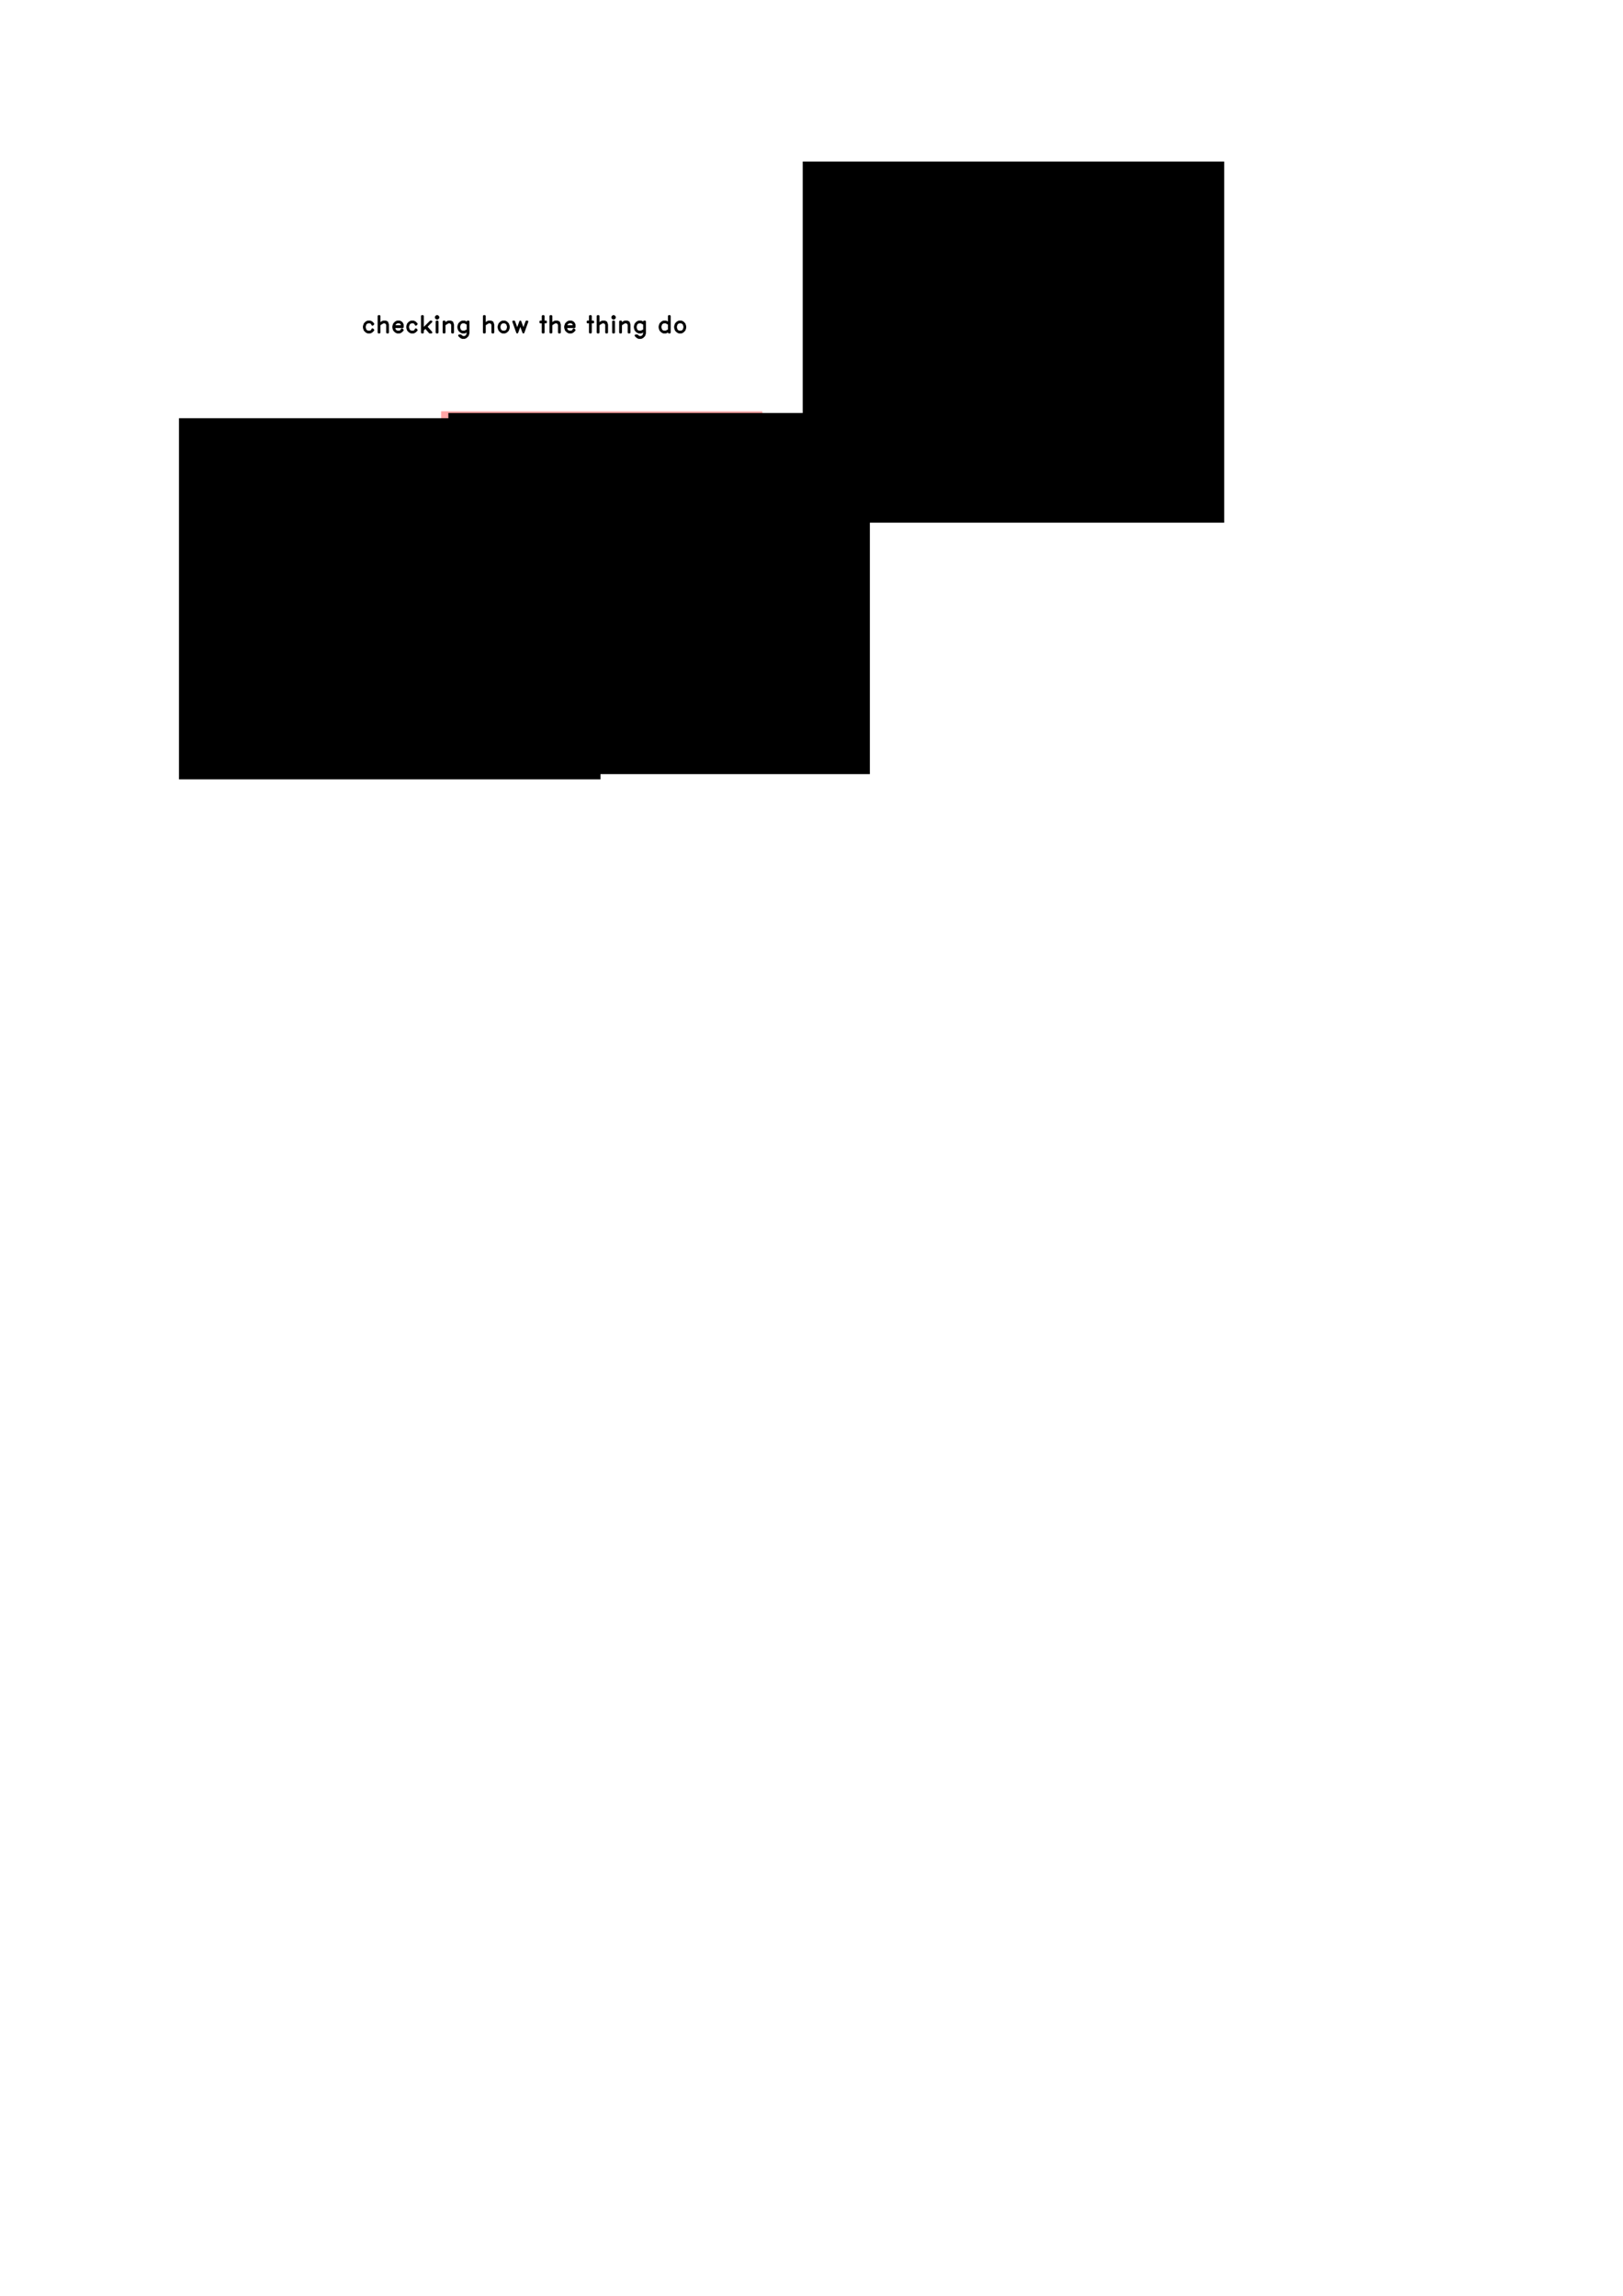 <?xml version="1.0" encoding="UTF-8" standalone="no"?>
<!-- Created with Inkscape (http://www.inkscape.org/) -->

<svg
   xmlns:dc="http://purl.org/dc/elements/1.1/"
   xmlns:cc="http://creativecommons.org/ns#"
   xmlns:rdf="http://www.w3.org/1999/02/22-rdf-syntax-ns#"
   xmlns:svg="http://www.w3.org/2000/svg"
   xmlns="http://www.w3.org/2000/svg"
   xmlns:sodipodi="http://sodipodi.sourceforge.net/DTD/sodipodi-0.dtd"
   xmlns:inkscape="http://www.inkscape.org/namespaces/inkscape"
   width="210mm"
   height="297mm"
   viewBox="0 0 210 297"
   version="1.1"
   id="svg8"
   inkscape:version="0.92.4 (5da689c313, 2019-01-14)"
   sodipodi:docname="clock face.svg">
  <defs
     id="defs2" />
  <sodipodi:namedview
     id="base"
     pagecolor="#ffffff"
     bordercolor="#666666"
     borderopacity="1.0"
     inkscape:pageopacity="0.0"
     inkscape:pageshadow="2"
     inkscape:zoom="5.6"
     inkscape:cx="227.55183"
     inkscape:cy="855.91663"
     inkscape:document-units="mm"
     inkscape:current-layer="layer1"
     showgrid="false"
     inkscape:window-width="2560"
     inkscape:window-height="1378"
     inkscape:window-x="-8"
     inkscape:window-y="-8"
     inkscape:window-maximized="1" />
  <g
     inkscape:groupmode="layer"
     id="layer2"
     inkscape:label="nkg"
     sodipodi:insensitive="true">
    <rect
       style="opacity:0.355;fill:#ff0000;fill-opacity:1;stroke:none;stroke-width:0.826;stroke-miterlimit:4;stroke-dasharray:none;stroke-dashoffset:0;stroke-opacity:1"
       id="rect1457"
       width="41.577"
       height="41.577"
       x="57.074"
       y="53.205" />
  </g>
  <g
     inkscape:label="Layer 1"
     inkscape:groupmode="layer"
     id="layer1">
    <g
       id="g6093"
       transform="matrix(0.265,0,0,0.265,46.491,39.031)"
       style="stroke-linejoin:round;stroke:#000000;stroke-linecap:round;fill:none"
       inkscape:label="Hershey Text">
      <g
         id="g6091">
        <path
           id="path6049"
           transform="translate(0,15)scale(0.012, -0.012)"
           style="stroke-width:0.861in"
           d="M 567 346 L 504 410 L 441 441 L 346 441 L 284 410 L 220 346 L 189 252 L 189 189 L 220 94.5 L 284 31.5 L 346 0 L 441 0 L 504 31.5 L 567 94.5 M 567 346 L 536 315 L 504 378 L 441 410 L 346 410 L 284 378 L 252 346 L 220 252 L 220 189 L 252 94.5 L 284 63 L 346 31.5 L 441 31.5 L 504 63 L 536 126 L 567 94.5" />
        <path
           id="path6051"
           transform="translate(6.804,15)scale(0.012, -0.012)"
           style="stroke-width:0.861in"
           d="M 220 662 L 220 0 L 252 0 M 220 662 L 252 662 L 252 0 M 252 315 L 346 410 L 410 441 L 504 441 L 567 410 L 598 315 L 598 0 M 252 315 L 346 378 L 410 410 L 472 410 L 536 378 L 567 315 L 567 0 L 598 0" />
        <path
           id="path6053"
           transform="translate(14.364,15)scale(0.012, -0.012)"
           style="stroke-width:0.861in"
           d="M 220 220 L 567 220 L 567 315 L 536 378 L 504 410 L 441 441 L 346 441 L 284 410 L 220 346 L 189 252 L 189 189 L 220 94.5 L 284 31.5 L 346 0 L 441 0 L 504 31.5 L 567 94.5 M 220 252 L 536 252 L 536 315 L 504 378 L 441 410 L 346 410 L 284 378 L 252 346 L 220 252 L 220 189 L 252 94.5 L 284 63 L 346 31.5 L 441 31.5 L 504 63 L 536 126 L 567 94.5" />
        <path
           id="path6055"
           transform="translate(21.168,15)scale(0.012, -0.012)"
           style="stroke-width:0.861in"
           d="M 567 346 L 504 410 L 441 441 L 346 441 L 284 410 L 220 346 L 189 252 L 189 189 L 220 94.5 L 284 31.5 L 346 0 L 441 0 L 504 31.5 L 567 94.5 M 567 346 L 536 315 L 504 378 L 441 410 L 346 410 L 284 378 L 252 346 L 220 252 L 220 189 L 252 94.5 L 284 63 L 346 31.5 L 441 31.5 L 504 63 L 536 126 L 567 94.5" />
        <path
           id="path6057"
           transform="translate(27.972,15)scale(0.012, -0.012)"
           style="stroke-width:0.861in"
           d="M 220 662 L 220 0 L 252 0 M 220 662 L 252 662 L 252 0 M 598 441 L 567 441 L 252 126 M 598 441 L 252 94.5 M 346 220 L 536 0 L 598 0 M 378 252 L 598 0" />
        <path
           id="path6059"
           transform="translate(35.148,15)scale(0.012, -0.012)"
           style="stroke-width:0.861in"
           d="M 220 662 L 189 630 L 189 598 L 220 567 L 252 567 L 284 598 L 284 630 L 252 662 L 220 662 M 220 630 L 220 598 L 252 598 L 252 630 L 220 630 M 220 441 L 220 0 L 252 0 M 220 441 L 252 441 L 252 0" />
        <path
           id="path6061"
           transform="translate(38.556,15)scale(0.012, -0.012)"
           style="stroke-width:0.861in"
           d="M 220 441 L 220 0 L 252 0 M 220 441 L 252 441 L 252 0 M 252 315 L 346 410 L 410 441 L 504 441 L 567 410 L 598 315 L 598 0 M 252 315 L 346 378 L 410 410 L 472 410 L 536 378 L 567 315 L 567 0 L 598 0" />
        <path
           id="path6063"
           transform="translate(46.116,15)scale(0.012, -0.012)"
           style="stroke-width:0.861in"
           d="M 598 441 L 567 441 L 567 -31.5 L 536 -126 L 504 -158 L 441 -189 L 378 -189 L 315 -158 L 284 -126 L 220 -126 M 598 441 L 598 -31.5 L 567 -126 L 504 -189 L 441 -220 L 346 -220 L 284 -189 L 220 -126 M 567 346 L 504 410 L 441 441 L 346 441 L 284 410 L 220 346 L 189 252 L 189 189 L 220 94.5 L 284 31.5 L 346 0 L 441 0 L 504 31.5 L 567 94.5 M 567 346 L 441 410 L 346 410 L 284 378 L 252 346 L 220 252 L 220 189 L 252 94.5 L 284 63 L 346 31.5 L 441 31.5 L 567 94.5" />
        <path
           id="path6065"
           transform="translate(58.212,15)scale(0.012, -0.012)"
           style="stroke-width:0.861in"
           d="M 220 662 L 220 0 L 252 0 M 220 662 L 252 662 L 252 0 M 252 315 L 346 410 L 410 441 L 504 441 L 567 410 L 598 315 L 598 0 M 252 315 L 346 378 L 410 410 L 472 410 L 536 378 L 567 315 L 567 0 L 598 0" />
        <path
           id="path6067"
           transform="translate(65.772,15)scale(0.012, -0.012)"
           style="stroke-width:0.861in"
           d="M 346 441 L 284 410 L 220 346 L 189 252 L 189 189 L 220 94.5 L 284 31.5 L 346 0 L 441 0 L 504 31.5 L 567 94.5 L 598 189 L 598 252 L 567 346 L 504 410 L 441 441 L 346 441 M 346 410 L 284 378 L 252 346 L 220 252 L 220 189 L 252 94.5 L 284 63 L 346 31.5 L 441 31.5 L 504 63 L 536 94.5 L 567 189 L 567 252 L 536 346 L 504 378 L 441 410 L 346 410" />
        <path
           id="path6069"
           transform="translate(72.948,15)scale(0.012, -0.012)"
           style="stroke-width:0.861in"
           d="M 189 441 L 346 0 M 189 441 L 220 441 L 346 94.5 M 472 441 L 346 94.5 M 472 346 L 346 0 M 472 346 L 598 0 M 472 441 L 598 94.5 M 756 441 L 724 441 L 598 94.5 M 756 441 L 598 0" />
        <path
           id="path6071"
           transform="translate(86.556,15)scale(0.012, -0.012)"
           style="stroke-width:0.861in"
           d="M 252 662 L 252 0 L 284 0 M 252 662 L 284 662 L 284 0 M 158 441 L 378 441 L 378 410 M 158 441 L 158 410 L 378 410" />
        <path
           id="path6073"
           transform="translate(90.708,15)scale(0.012, -0.012)"
           style="stroke-width:0.861in"
           d="M 220 662 L 220 0 L 252 0 M 220 662 L 252 662 L 252 0 M 252 315 L 346 410 L 410 441 L 504 441 L 567 410 L 598 315 L 598 0 M 252 315 L 346 378 L 410 410 L 472 410 L 536 378 L 567 315 L 567 0 L 598 0" />
        <path
           id="path6075"
           transform="translate(98.268,15)scale(0.012, -0.012)"
           style="stroke-width:0.861in"
           d="M 220 220 L 567 220 L 567 315 L 536 378 L 504 410 L 441 441 L 346 441 L 284 410 L 220 346 L 189 252 L 189 189 L 220 94.5 L 284 31.5 L 346 0 L 441 0 L 504 31.5 L 567 94.5 M 220 252 L 536 252 L 536 315 L 504 378 L 441 410 L 346 410 L 284 378 L 252 346 L 220 252 L 220 189 L 252 94.5 L 284 63 L 346 31.5 L 441 31.5 L 504 63 L 536 126 L 567 94.5" />
        <path
           id="path6077"
           transform="translate(109.608,15)scale(0.012, -0.012)"
           style="stroke-width:0.861in"
           d="M 252 662 L 252 0 L 284 0 M 252 662 L 284 662 L 284 0 M 158 441 L 378 441 L 378 410 M 158 441 L 158 410 L 378 410" />
        <path
           id="path6079"
           transform="translate(113.76,15)scale(0.012, -0.012)"
           style="stroke-width:0.861in"
           d="M 220 662 L 220 0 L 252 0 M 220 662 L 252 662 L 252 0 M 252 315 L 346 410 L 410 441 L 504 441 L 567 410 L 598 315 L 598 0 M 252 315 L 346 378 L 410 410 L 472 410 L 536 378 L 567 315 L 567 0 L 598 0" />
        <path
           id="path6081"
           transform="translate(121.32,15)scale(0.012, -0.012)"
           style="stroke-width:0.861in"
           d="M 220 662 L 189 630 L 189 598 L 220 567 L 252 567 L 284 598 L 284 630 L 252 662 L 220 662 M 220 630 L 220 598 L 252 598 L 252 630 L 220 630 M 220 441 L 220 0 L 252 0 M 220 441 L 252 441 L 252 0" />
        <path
           id="path6083"
           transform="translate(124.728,15)scale(0.012, -0.012)"
           style="stroke-width:0.861in"
           d="M 220 441 L 220 0 L 252 0 M 220 441 L 252 441 L 252 0 M 252 315 L 346 410 L 410 441 L 504 441 L 567 410 L 598 315 L 598 0 M 252 315 L 346 378 L 410 410 L 472 410 L 536 378 L 567 315 L 567 0 L 598 0" />
        <path
           id="path6085"
           transform="translate(132.288,15)scale(0.012, -0.012)"
           style="stroke-width:0.861in"
           d="M 598 441 L 567 441 L 567 -31.5 L 536 -126 L 504 -158 L 441 -189 L 378 -189 L 315 -158 L 284 -126 L 220 -126 M 598 441 L 598 -31.5 L 567 -126 L 504 -189 L 441 -220 L 346 -220 L 284 -189 L 220 -126 M 567 346 L 504 410 L 441 441 L 346 441 L 284 410 L 220 346 L 189 252 L 189 189 L 220 94.5 L 284 31.5 L 346 0 L 441 0 L 504 31.5 L 567 94.5 M 567 346 L 441 410 L 346 410 L 284 378 L 252 346 L 220 252 L 220 189 L 252 94.5 L 284 63 L 346 31.5 L 441 31.5 L 567 94.5" />
        <path
           id="path6087"
           transform="translate(144.384,15)scale(0.012, -0.012)"
           style="stroke-width:0.861in"
           d="M 567 662 L 567 0 L 598 0 M 567 662 L 598 662 L 598 0 M 567 346 L 504 410 L 441 441 L 346 441 L 284 410 L 220 346 L 189 252 L 189 189 L 220 94.5 L 284 31.5 L 346 0 L 441 0 L 504 31.5 L 567 94.5 M 567 346 L 441 410 L 346 410 L 284 378 L 252 346 L 220 252 L 220 189 L 252 94.5 L 284 63 L 346 31.5 L 441 31.5 L 567 94.5" />
        <path
           id="path6089"
           transform="translate(151.944,15)scale(0.012, -0.012)"
           style="stroke-width:0.861in"
           d="M 346 441 L 284 410 L 220 346 L 189 252 L 189 189 L 220 94.5 L 284 31.5 L 346 0 L 441 0 L 504 31.5 L 567 94.5 L 598 189 L 598 252 L 567 346 L 504 410 L 441 441 L 346 441 M 346 410 L 284 378 L 252 346 L 220 252 L 220 189 L 252 94.5 L 284 63 L 346 31.5 L 441 31.5 L 504 63 L 536 94.5 L 567 189 L 567 252 L 536 346 L 504 378 L 441 410 L 346 410" />
      </g>
    </g>
    <flowRoot
       xml:space="preserve"
       id="flowRoot6120"
       style="font-style:normal;font-weight:normal;font-size:12px;line-height:1.25;font-family:sans-serif;letter-spacing:0px;word-spacing:0px;fill:#000000;fill-opacity:1;stroke:none"
       transform="matrix(0.256,0,0,0.256,-18.305,5.641)"><flowRegion
         id="flowRegion6122"><rect
           id="rect6124"
           width="213.036"
           height="182.5"
           x="161.964"
           y="189.305" /></flowRegion><flowPara
         id="flowPara6126"
         style="-inkscape-font-specification:'Kalinga, Normal';font-family:Kalinga;font-weight:normal;font-style:normal;font-stretch:normal;font-variant:normal;font-size:12px;text-anchor:start;text-align:start;writing-mode:lr;font-variant-ligatures:normal;font-variant-caps:normal;font-variant-numeric:normal;font-feature-settings:normal">ITLISASAMPM</flowPara><flowPara
         id="flowPara6140"
         style="-inkscape-font-specification:'Kalinga, Normal';font-family:Kalinga;font-weight:normal;font-style:normal;font-stretch:normal;font-variant:normal;font-size:12px;text-anchor:start;text-align:start;writing-mode:lr;font-variant-ligatures:normal;font-variant-caps:normal;font-variant-numeric:normal;font-feature-settings:normal">ACQUARTERDC</flowPara><flowPara
         id="flowPara6173"
         style="-inkscape-font-specification:'Kalinga, Normal';font-family:Kalinga;font-weight:normal;font-style:normal;font-stretch:normal;font-variant:normal;font-size:12px;text-anchor:start;text-align:start;writing-mode:lr;font-variant-ligatures:normal;font-variant-caps:normal;font-variant-numeric:normal;font-feature-settings:normal">TWENTYFIVEX</flowPara><flowPara
         id="flowPara6175"
         style="-inkscape-font-specification:'Kalinga, Normal';font-family:Kalinga;font-weight:normal;font-style:normal;font-stretch:normal;font-variant:normal;font-size:12px;text-anchor:start;text-align:start;writing-mode:lr;font-variant-ligatures:normal;font-variant-caps:normal;font-variant-numeric:normal;font-feature-settings:normal">HALFSTENFTO</flowPara><flowPara
         id="flowPara6177"
         style="-inkscape-font-specification:'Kalinga, Normal';font-family:Kalinga;font-weight:normal;font-style:normal;font-stretch:normal;font-variant:normal;font-size:12px;text-anchor:start;text-align:start;writing-mode:lr;font-variant-ligatures:normal;font-variant-caps:normal;font-variant-numeric:normal;font-feature-settings:normal">PASTERUNINE</flowPara><flowPara
         id="flowPara6179"
         style="-inkscape-font-specification:'Kalinga, Normal';font-family:Kalinga;font-weight:normal;font-style:normal;font-stretch:normal;font-variant:normal;font-size:12px;text-anchor:start;text-align:start;writing-mode:lr;font-variant-ligatures:normal;font-variant-caps:normal;font-variant-numeric:normal;font-feature-settings:normal">ONESIXTHREE</flowPara><flowPara
         id="flowPara6181"
         style="-inkscape-font-specification:'Kalinga, Normal';font-family:Kalinga;font-weight:normal;font-style:normal;font-stretch:normal;font-variant:normal;font-size:12px;text-anchor:start;text-align:start;writing-mode:lr;font-variant-ligatures:normal;font-variant-caps:normal;font-variant-numeric:normal;font-feature-settings:normal">FOURFIVETWO</flowPara><flowPara
         id="flowPara6185"
         style="-inkscape-font-specification:'Kalinga, Normal';font-family:Kalinga;font-weight:normal;font-style:normal;font-stretch:normal;font-variant:normal;font-size:12px;text-anchor:start;text-align:start;writing-mode:lr;font-variant-ligatures:normal;font-variant-caps:normal;font-variant-numeric:normal;font-feature-settings:normal">EIGHTELEVEN</flowPara><flowPara
         id="flowPara6169"
         style="-inkscape-font-specification:'Kalinga, Normal';font-family:Kalinga;font-weight:normal;font-style:normal;font-stretch:normal;font-variant:normal;font-size:12px;text-anchor:start;text-align:start;writing-mode:lr;font-variant-ligatures:normal;font-variant-caps:normal;font-variant-numeric:normal;font-feature-settings:normal">SEVENTWELVE</flowPara><flowPara
         id="flowPara6189"
         style="-inkscape-font-specification:'Kalinga, Normal';font-family:Kalinga;font-weight:normal;font-style:normal;font-stretch:normal;font-variant:normal;font-size:12px;text-anchor:start;text-align:start;writing-mode:lr;font-variant-ligatures:normal;font-variant-caps:normal;font-variant-numeric:normal;font-feature-settings:normal">TENSEO'CLOCK</flowPara><flowPara
         id="flowPara6171"
         style="-inkscape-font-specification:'Kalinga, Normal';font-family:Kalinga;font-weight:normal;font-style:normal;font-stretch:normal;font-variant:normal;font-size:12px;text-anchor:start;text-align:start;writing-mode:lr;font-variant-ligatures:normal;font-variant-caps:normal;font-variant-numeric:normal;font-feature-settings:normal" /></flowRoot>    <flowRoot
       transform="matrix(0.256,0,0,0.256,62.401,-27.564)"
       style="font-style:normal;font-weight:normal;font-size:12px;line-height:1.25;font-family:sans-serif;letter-spacing:0px;word-spacing:0px;fill:#000000;fill-opacity:1;stroke:none"
       id="flowRoot925-0"
       xml:space="preserve"><flowRegion
         id="flowRegion901-1"><rect
           y="189.305"
           x="161.964"
           height="182.5"
           width="213.036"
           id="rect899-8" /></flowRegion><flowPara
         id="flowPara903-4">ITLISASAMPM</flowPara><flowPara
         id="flowPara905-0">ACQUARTERDC</flowPara><flowPara
         id="flowPara907-5">TWENTYFIVEX</flowPara><flowPara
         id="flowPara909-5">HALFSTENFTO</flowPara><flowPara
         id="flowPara911-3">PASTERUNINE</flowPara><flowPara
         id="flowPara913-6">ONESIXTHREE</flowPara><flowPara
         id="flowPara915-6">FOURFIVETWO</flowPara><flowPara
         id="flowPara917-0">EIGHTELEVEN</flowPara><flowPara
         id="flowPara919-5">SEVENTWELVE</flowPara><flowPara
         id="flowPara921-1">TENSEO'CLOCK</flowPara><flowPara
         id="flowPara923-7" /></flowRoot>    <flowRoot
       xml:space="preserve"
       id="flowRoot6120-0"
       style="font-style:normal;font-weight:normal;font-size:12px;line-height:1.25;font-family:sans-serif;letter-spacing:0px;word-spacing:0px;fill:#000000;fill-opacity:1;stroke:none"
       transform="matrix(0.256,0,0,0.256,16.55,4.965)"><flowRegion
         id="flowRegion6122-5"><rect
           id="rect6124-3"
           width="213.036"
           height="182.5"
           x="161.964"
           y="189.305" /></flowRegion><flowPara
         id="flowPara6126-3"
         style="font-style:normal;font-variant:normal;font-weight:normal;font-stretch:normal;font-size:12px;font-family:Kalinga;-inkscape-font-specification:'Kalinga, Normal';font-variant-ligatures:normal;font-variant-caps:normal;font-variant-numeric:normal;font-feature-settings:normal;text-align:start;writing-mode:lr-tb;text-anchor:start">ITLISASAMPM</flowPara><flowPara
         id="flowPara6140-8"
         style="font-style:normal;font-variant:normal;font-weight:normal;font-stretch:normal;font-size:12px;font-family:Kalinga;-inkscape-font-specification:'Kalinga, Normal';font-variant-ligatures:normal;font-variant-caps:normal;font-variant-numeric:normal;font-feature-settings:normal;text-align:start;writing-mode:lr-tb;text-anchor:start">ACQUARTERDC</flowPara><flowPara
         id="flowPara6173-9"
         style="font-style:normal;font-variant:normal;font-weight:normal;font-stretch:normal;font-size:12px;font-family:Kalinga;-inkscape-font-specification:'Kalinga, Normal';font-variant-ligatures:normal;font-variant-caps:normal;font-variant-numeric:normal;font-feature-settings:normal;text-align:start;writing-mode:lr-tb;text-anchor:start">TWENTYFIVEX</flowPara><flowPara
         id="flowPara6175-4"
         style="font-style:normal;font-variant:normal;font-weight:normal;font-stretch:normal;font-size:12px;font-family:Kalinga;-inkscape-font-specification:'Kalinga, Normal';font-variant-ligatures:normal;font-variant-caps:normal;font-variant-numeric:normal;font-feature-settings:normal;text-align:start;writing-mode:lr-tb;text-anchor:start">HALFSTENFTO</flowPara><flowPara
         id="flowPara6177-7"
         style="font-style:normal;font-variant:normal;font-weight:normal;font-stretch:normal;font-size:12px;font-family:Kalinga;-inkscape-font-specification:'Kalinga, Normal';font-variant-ligatures:normal;font-variant-caps:normal;font-variant-numeric:normal;font-feature-settings:normal;text-align:start;writing-mode:lr-tb;text-anchor:start">PASTERUNINE</flowPara><flowPara
         id="flowPara6179-0"
         style="font-style:normal;font-variant:normal;font-weight:normal;font-stretch:normal;font-size:12px;font-family:Kalinga;-inkscape-font-specification:'Kalinga, Normal';font-variant-ligatures:normal;font-variant-caps:normal;font-variant-numeric:normal;font-feature-settings:normal;text-align:start;writing-mode:lr-tb;text-anchor:start">ONESIXTHREE</flowPara><flowPara
         id="flowPara6181-3"
         style="font-style:normal;font-variant:normal;font-weight:normal;font-stretch:normal;font-size:12px;font-family:Kalinga;-inkscape-font-specification:'Kalinga, Normal';font-variant-ligatures:normal;font-variant-caps:normal;font-variant-numeric:normal;font-feature-settings:normal;text-align:start;writing-mode:lr-tb;text-anchor:start">FOURFIVETWO</flowPara><flowPara
         id="flowPara6185-0"
         style="font-style:normal;font-variant:normal;font-weight:normal;font-stretch:normal;font-size:12px;font-family:Kalinga;-inkscape-font-specification:'Kalinga, Normal';font-variant-ligatures:normal;font-variant-caps:normal;font-variant-numeric:normal;font-feature-settings:normal;text-align:start;writing-mode:lr-tb;text-anchor:start">EIGHTELEVEN</flowPara><flowPara
         id="flowPara6169-2"
         style="font-style:normal;font-variant:normal;font-weight:normal;font-stretch:normal;font-size:12px;font-family:Kalinga;-inkscape-font-specification:'Kalinga, Normal';font-variant-ligatures:normal;font-variant-caps:normal;font-variant-numeric:normal;font-feature-settings:normal;text-align:start;writing-mode:lr-tb;text-anchor:start">SEVENTWELVE</flowPara><flowPara
         id="flowPara6189-2"
         style="font-style:normal;font-variant:normal;font-weight:normal;font-stretch:normal;font-size:12px;font-family:Kalinga;-inkscape-font-specification:'Kalinga, Normal';font-variant-ligatures:normal;font-variant-caps:normal;font-variant-numeric:normal;font-feature-settings:normal;text-align:start;writing-mode:lr-tb;text-anchor:start">TENSEO'CLOCK</flowPara><flowPara
         id="flowPara6171-4"
         style="font-style:normal;font-variant:normal;font-weight:normal;font-stretch:normal;font-size:12px;font-family:Kalinga;-inkscape-font-specification:'Kalinga, Normal';font-variant-ligatures:normal;font-variant-caps:normal;font-variant-numeric:normal;font-feature-settings:normal;text-align:start;writing-mode:lr-tb;text-anchor:start" /></flowRoot>  </g>
</svg>
